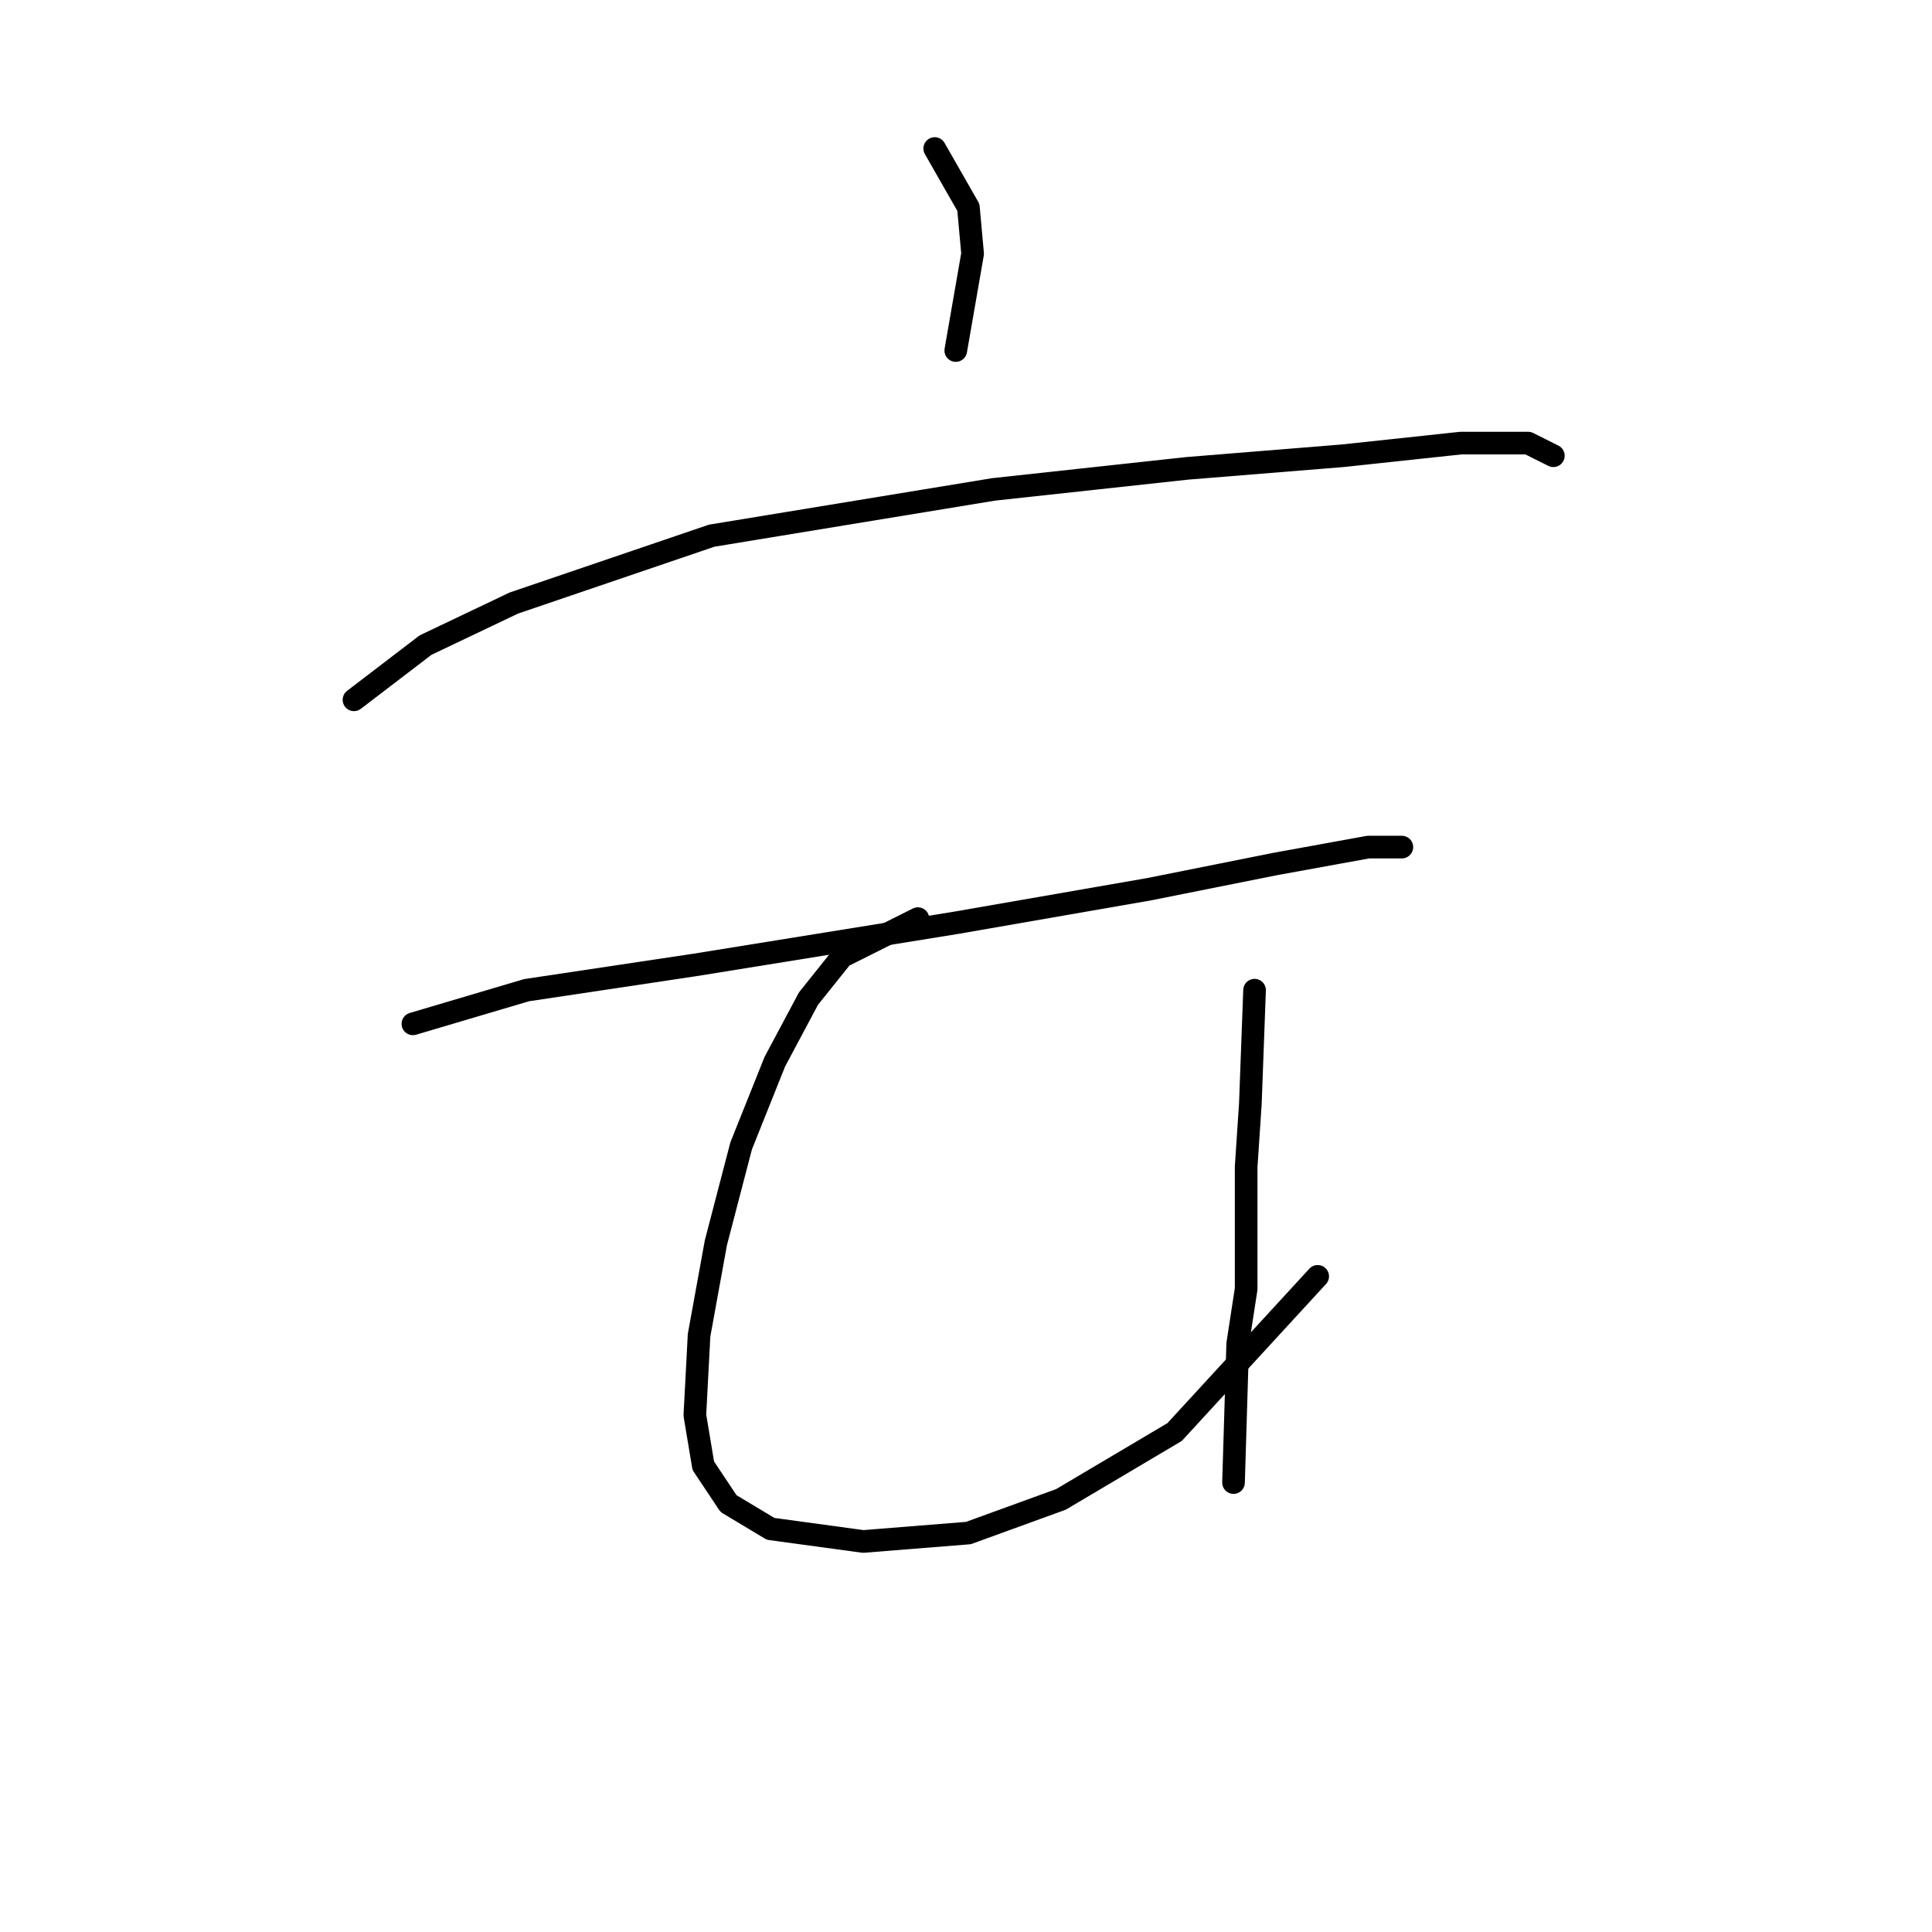 <?xml version="1.0" standalone="no"?>
    <svg width="256" height="256" xmlns="http://www.w3.org/2000/svg" version="1.1">
    <polyline stroke="black" stroke-width="3" stroke-linecap="round" fill="transparent" stroke-linejoin="round" points="123.857 19.68 128.318 27.487 128.875 33.621 126.645 46.446 126.645 46.446 " />
        <polyline stroke="black" stroke-width="3" stroke-linecap="round" fill="transparent" stroke-linejoin="round" points="46.905 92.729 56.385 85.479 68.095 79.903 94.303 70.981 131.663 64.847 157.314 62.059 177.946 60.387 193.559 58.714 202.481 58.714 205.827 60.387 205.827 60.387 " />
        <polyline stroke="black" stroke-width="3" stroke-linecap="round" fill="transparent" stroke-linejoin="round" points="54.712 135.665 69.768 131.204 92.072 127.859 126.645 122.282 152.295 117.821 169.024 114.476 181.292 112.245 185.753 112.245 185.753 112.245 " />
        <polyline stroke="black" stroke-width="3" stroke-linecap="round" fill="transparent" stroke-linejoin="round" points="121.626 121.725 111.589 126.743 107.128 132.32 102.667 140.684 98.206 151.836 94.86 164.662 92.63 176.929 92.072 187.524 93.188 194.215 96.533 199.234 102.11 202.58 114.377 204.253 128.318 203.137 140.585 198.676 155.641 189.754 174.6 169.123 174.6 169.123 " />
        <polyline stroke="black" stroke-width="3" stroke-linecap="round" fill="transparent" stroke-linejoin="round" points="166.236 131.204 165.678 146.26 165.121 154.624 165.121 163.546 165.121 170.795 164.005 178.044 163.448 196.446 163.448 196.446 " />
        </svg>